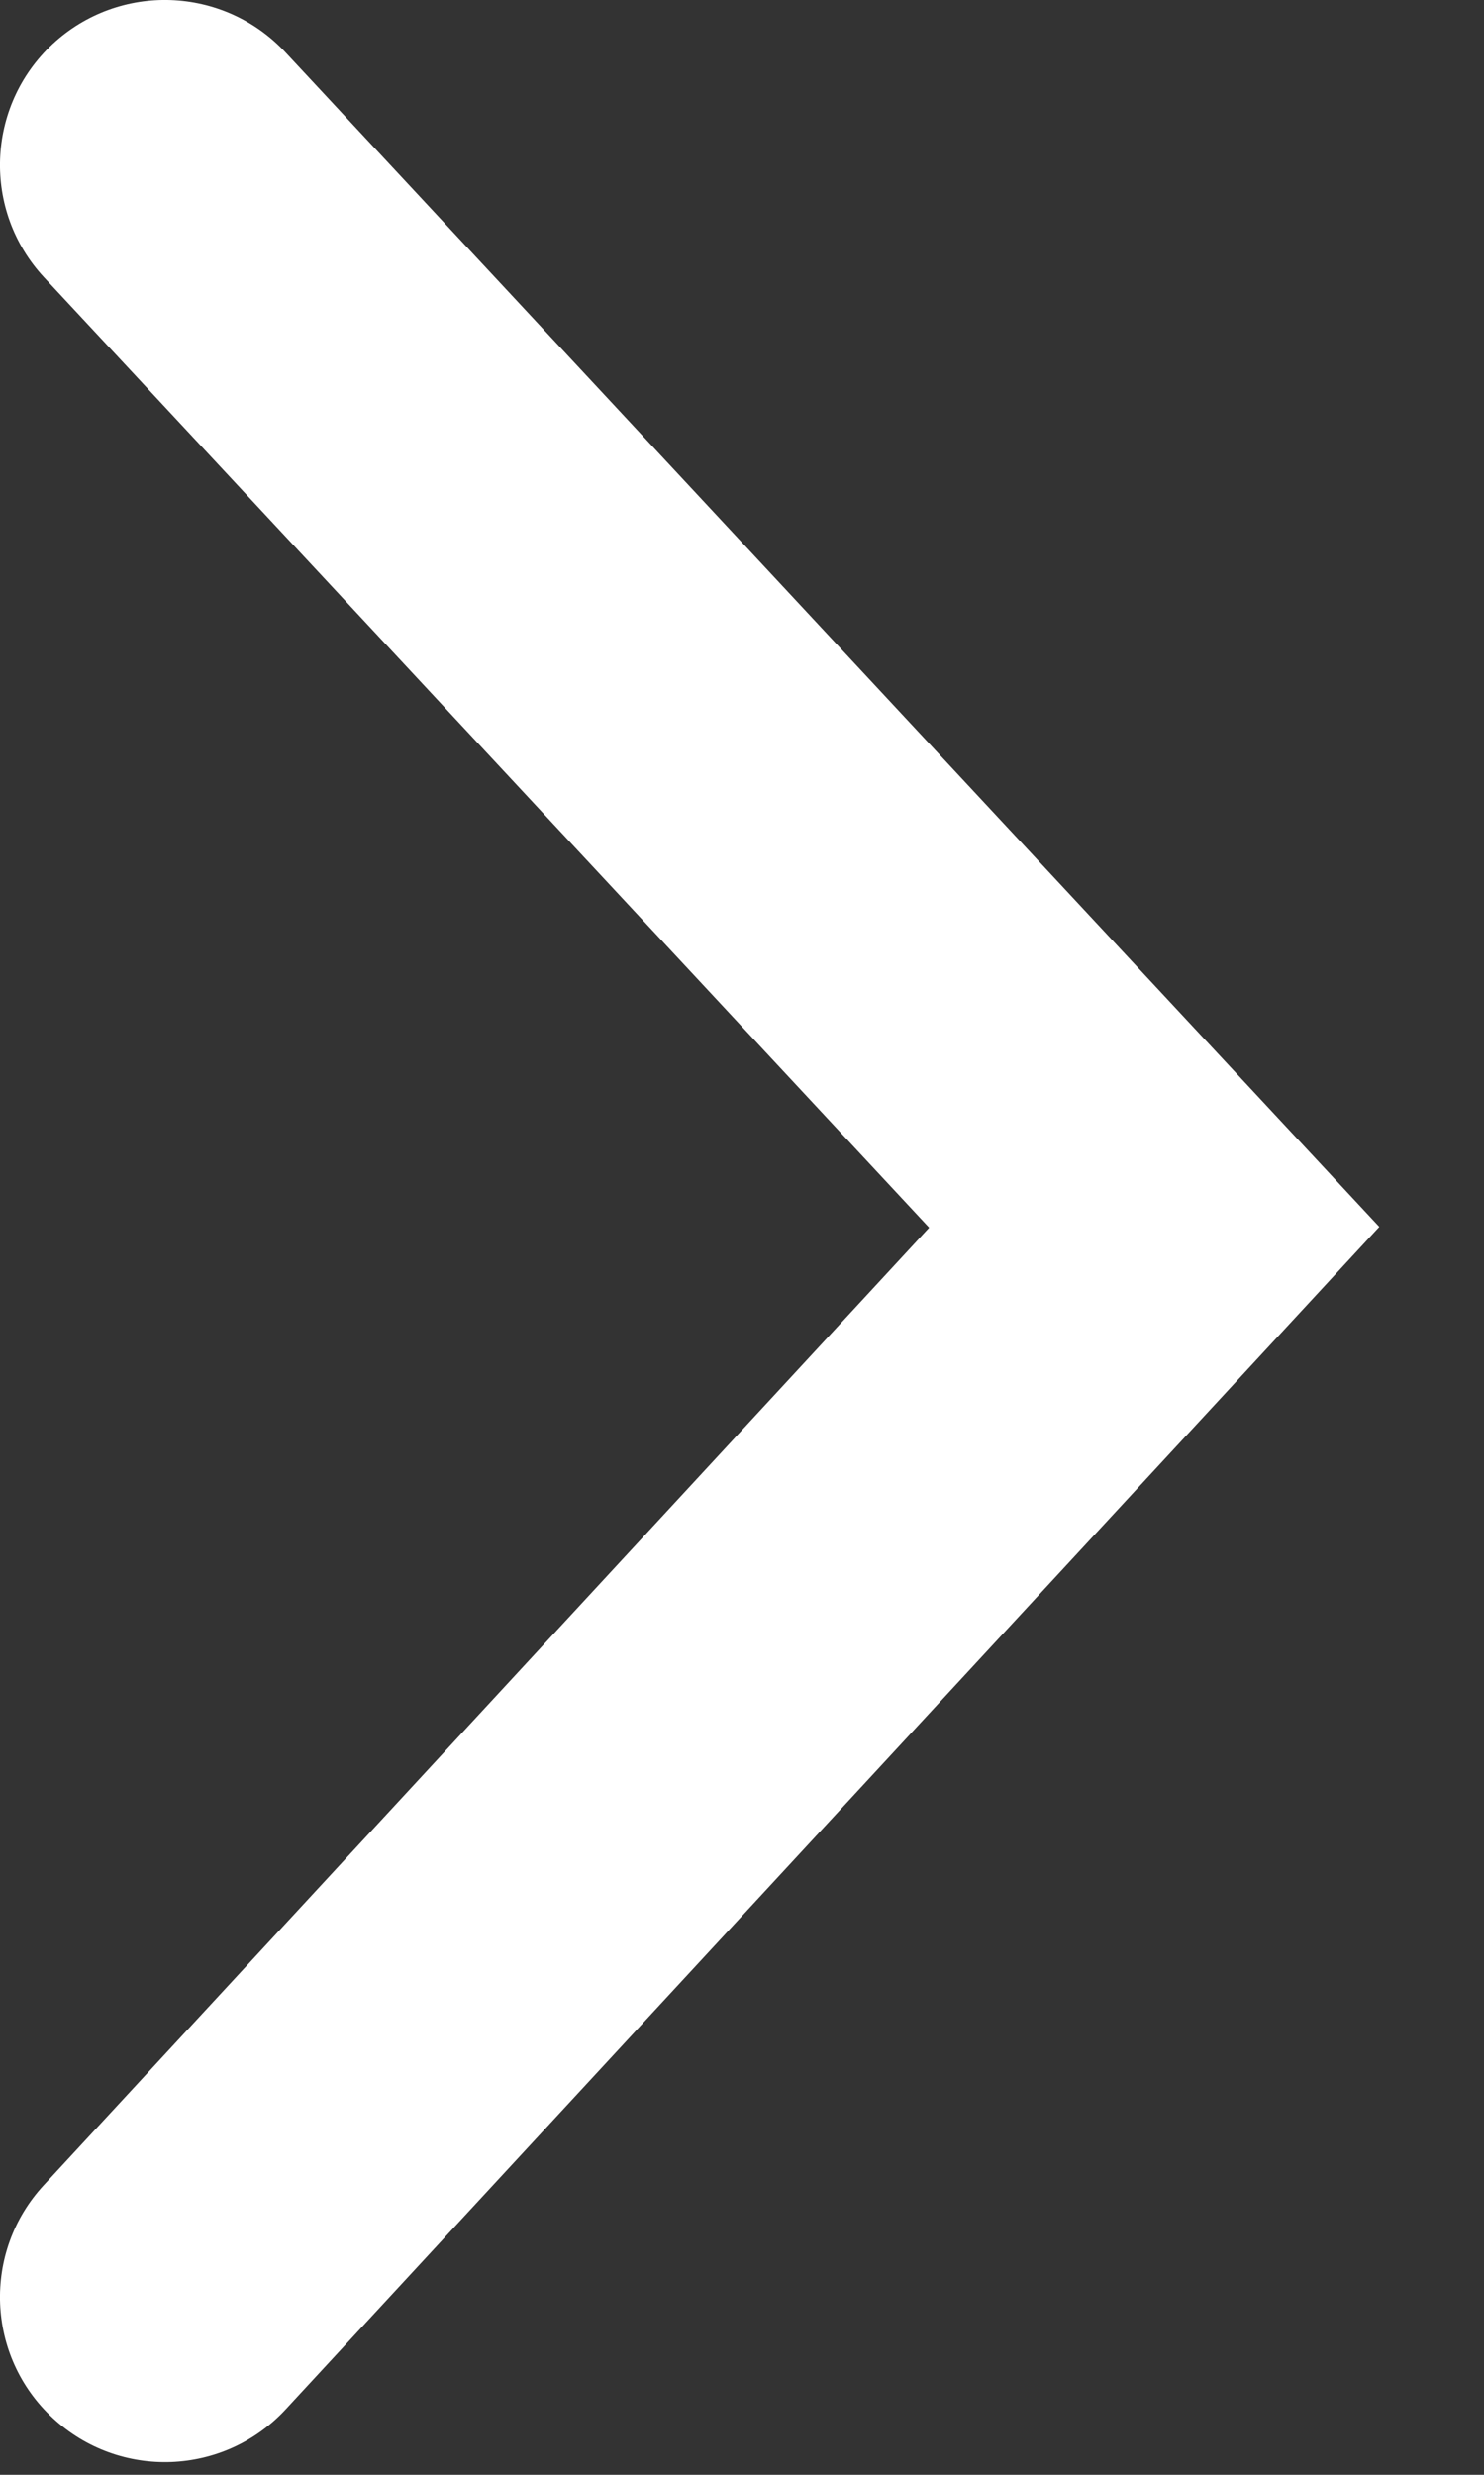 <?xml version="1.0" encoding="UTF-8"?>
<svg width="9px" height="15px" viewBox="0 0 9 15" version="1.1" xmlns="http://www.w3.org/2000/svg" xmlns:xlink="http://www.w3.org/1999/xlink">
    <rect x="0" y="0" width="9" height="15" fill="#333333" stroke="none"/>
    <!-- Generator: Sketch 48.1 (47250) - http://www.bohemiancoding.com/sketch -->
    <title>go arrow</title>
    <desc>Created with Sketch.</desc>
    <defs></defs>
    <g id="1.-霸王餐活动页" stroke="none" stroke-width="1" fill="none" fill-rule="evenodd" transform="translate(-250, -1320)">
        <g id="Group-25" transform="translate(12, 1300)" fill="#FFFFFF" fill-rule="nonzero">
            <g id="Group-26" transform="translate(96, 18)">
                <path d="M142.268,3.682 C141.892,3.278 141.914,2.645 142.318,2.268 C142.722,1.892 143.355,1.914 143.732,2.318 L150.365,9.436 L143.734,16.602 C143.359,17.008 142.726,17.032 142.321,16.657 C141.915,16.282 141.891,15.649 142.266,15.244 L147.635,9.441 L142.268,3.682 Z" id="go-arrow"></path>
            </g>
        </g>
    </g>
</svg>